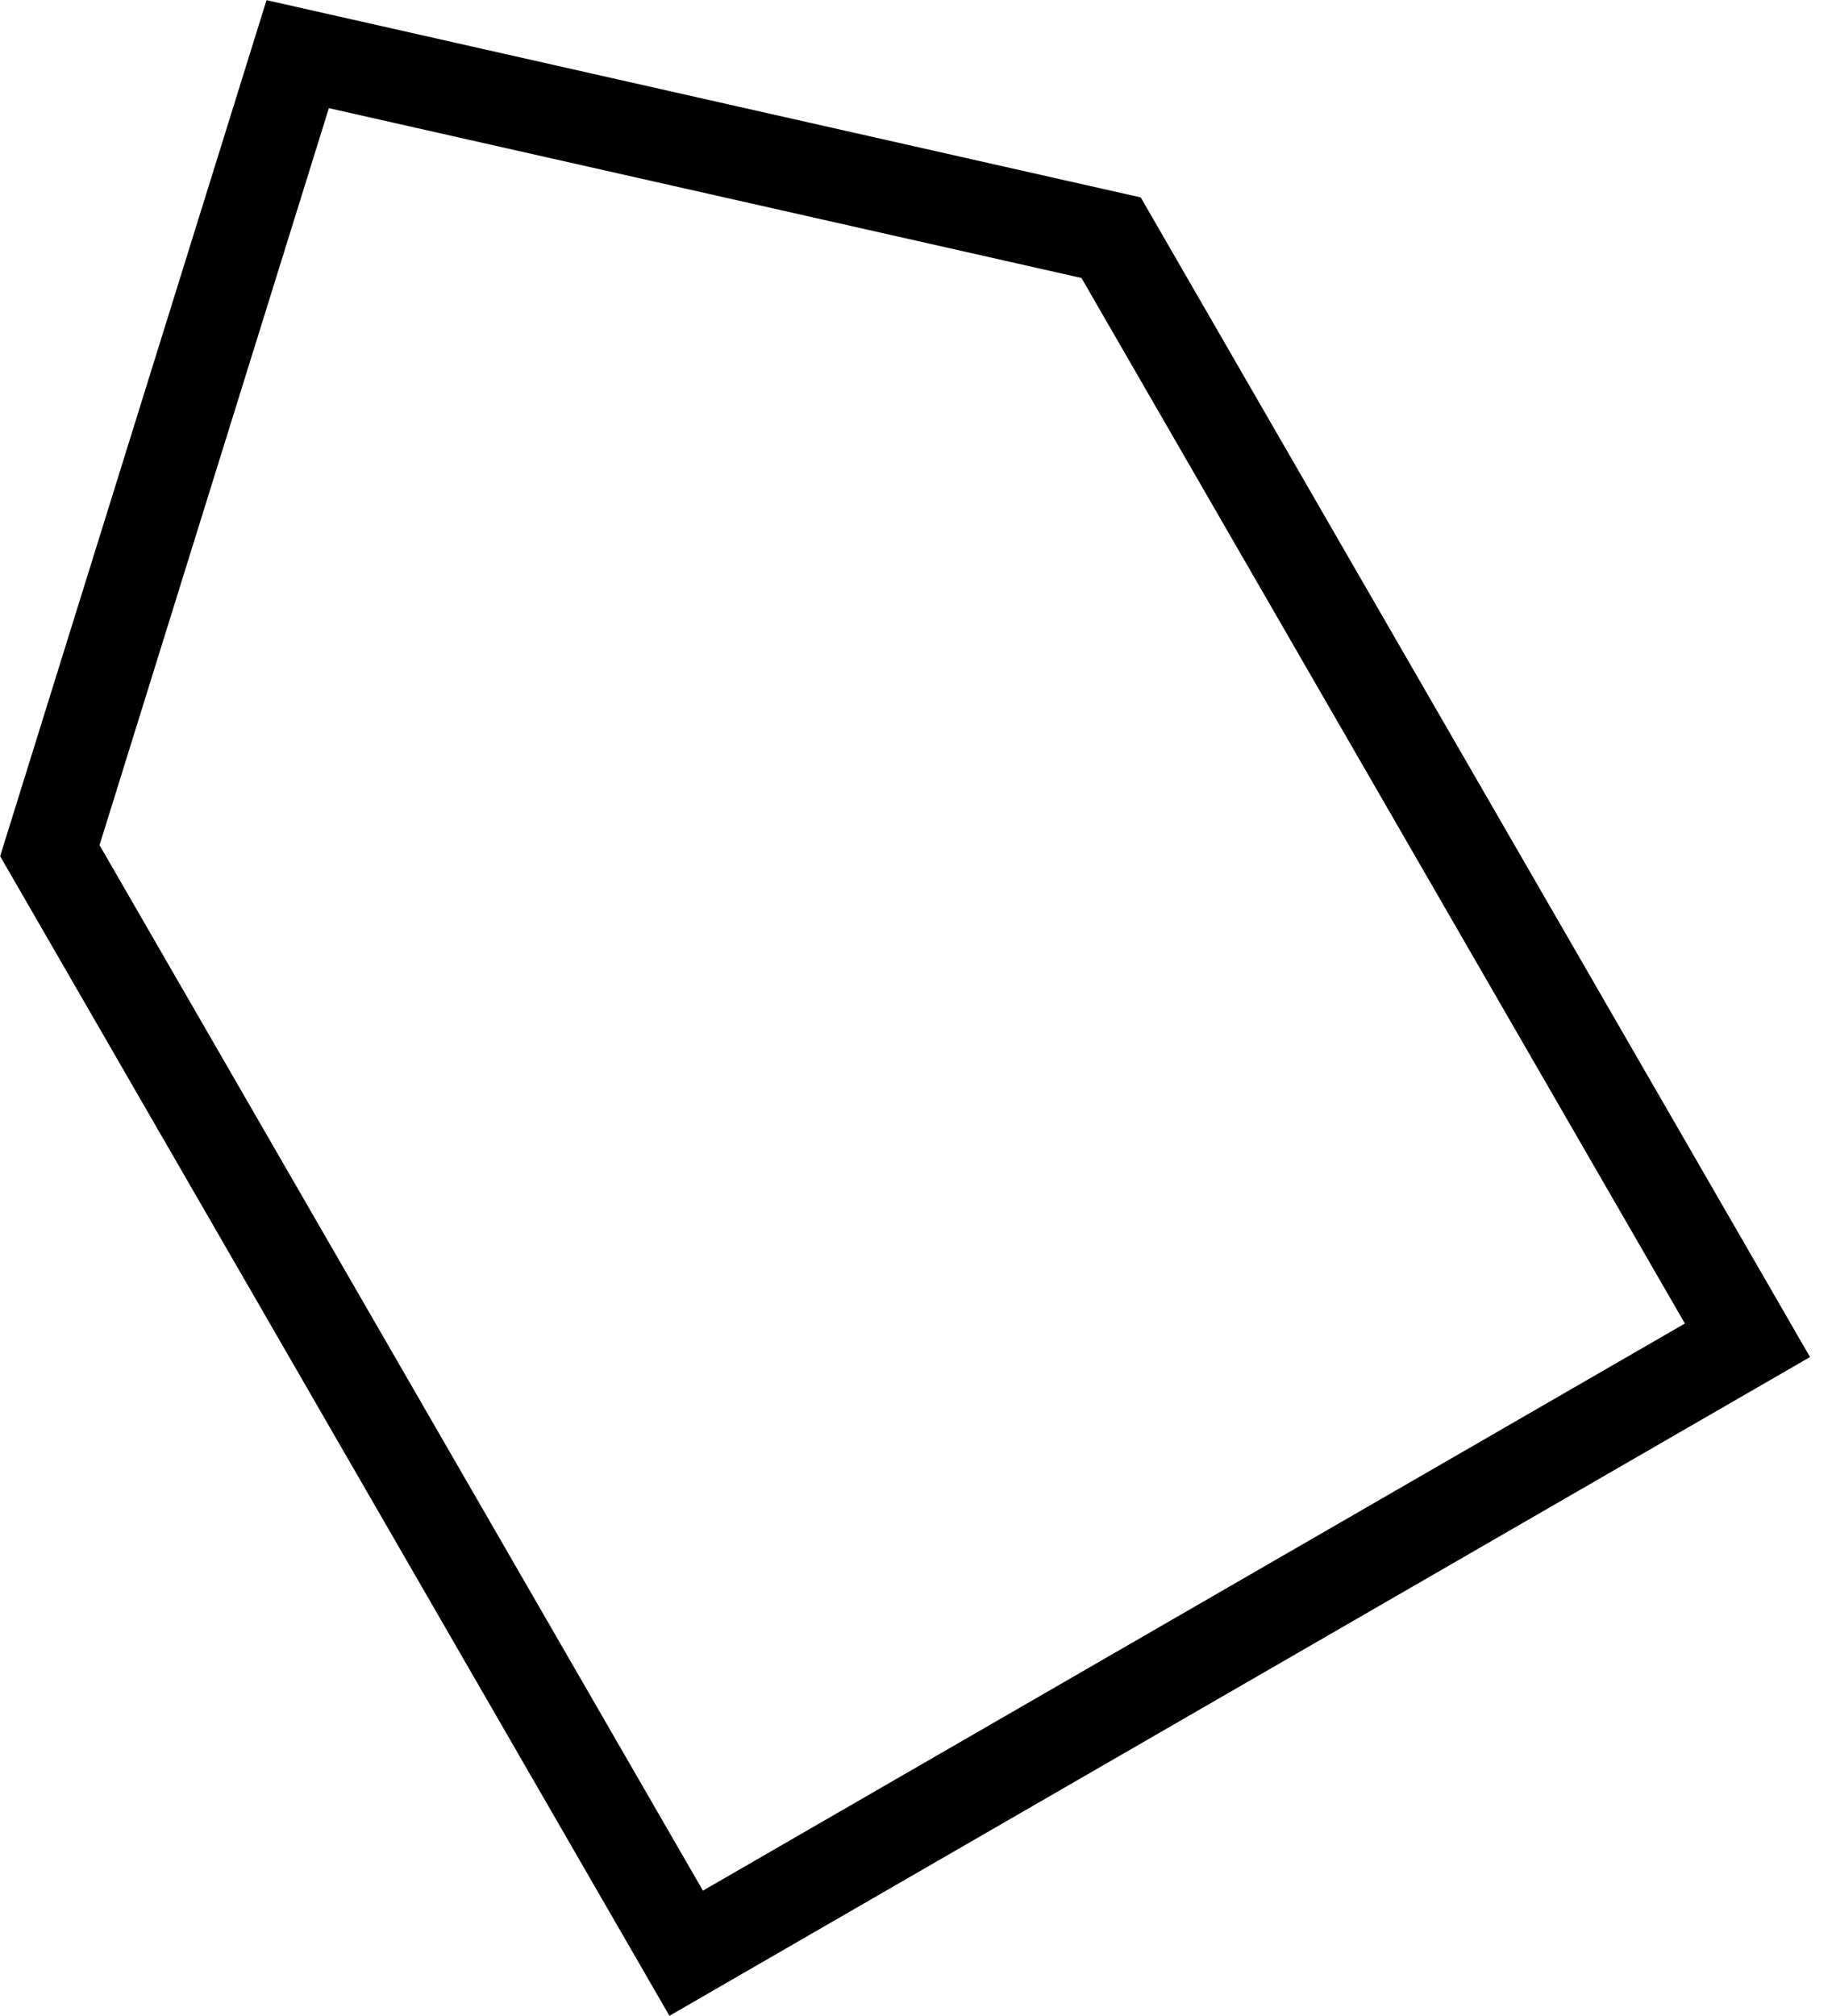 <svg width="20" height="22" viewBox="0 0 20 22" fill="none" xmlns="http://www.w3.org/2000/svg">
<path d="M12.13 2.594L19.077 14.626L7.491 21.315L0.544 9.283L3.25 0.591L12.13 2.594Z" stroke="black"/>
</svg>
